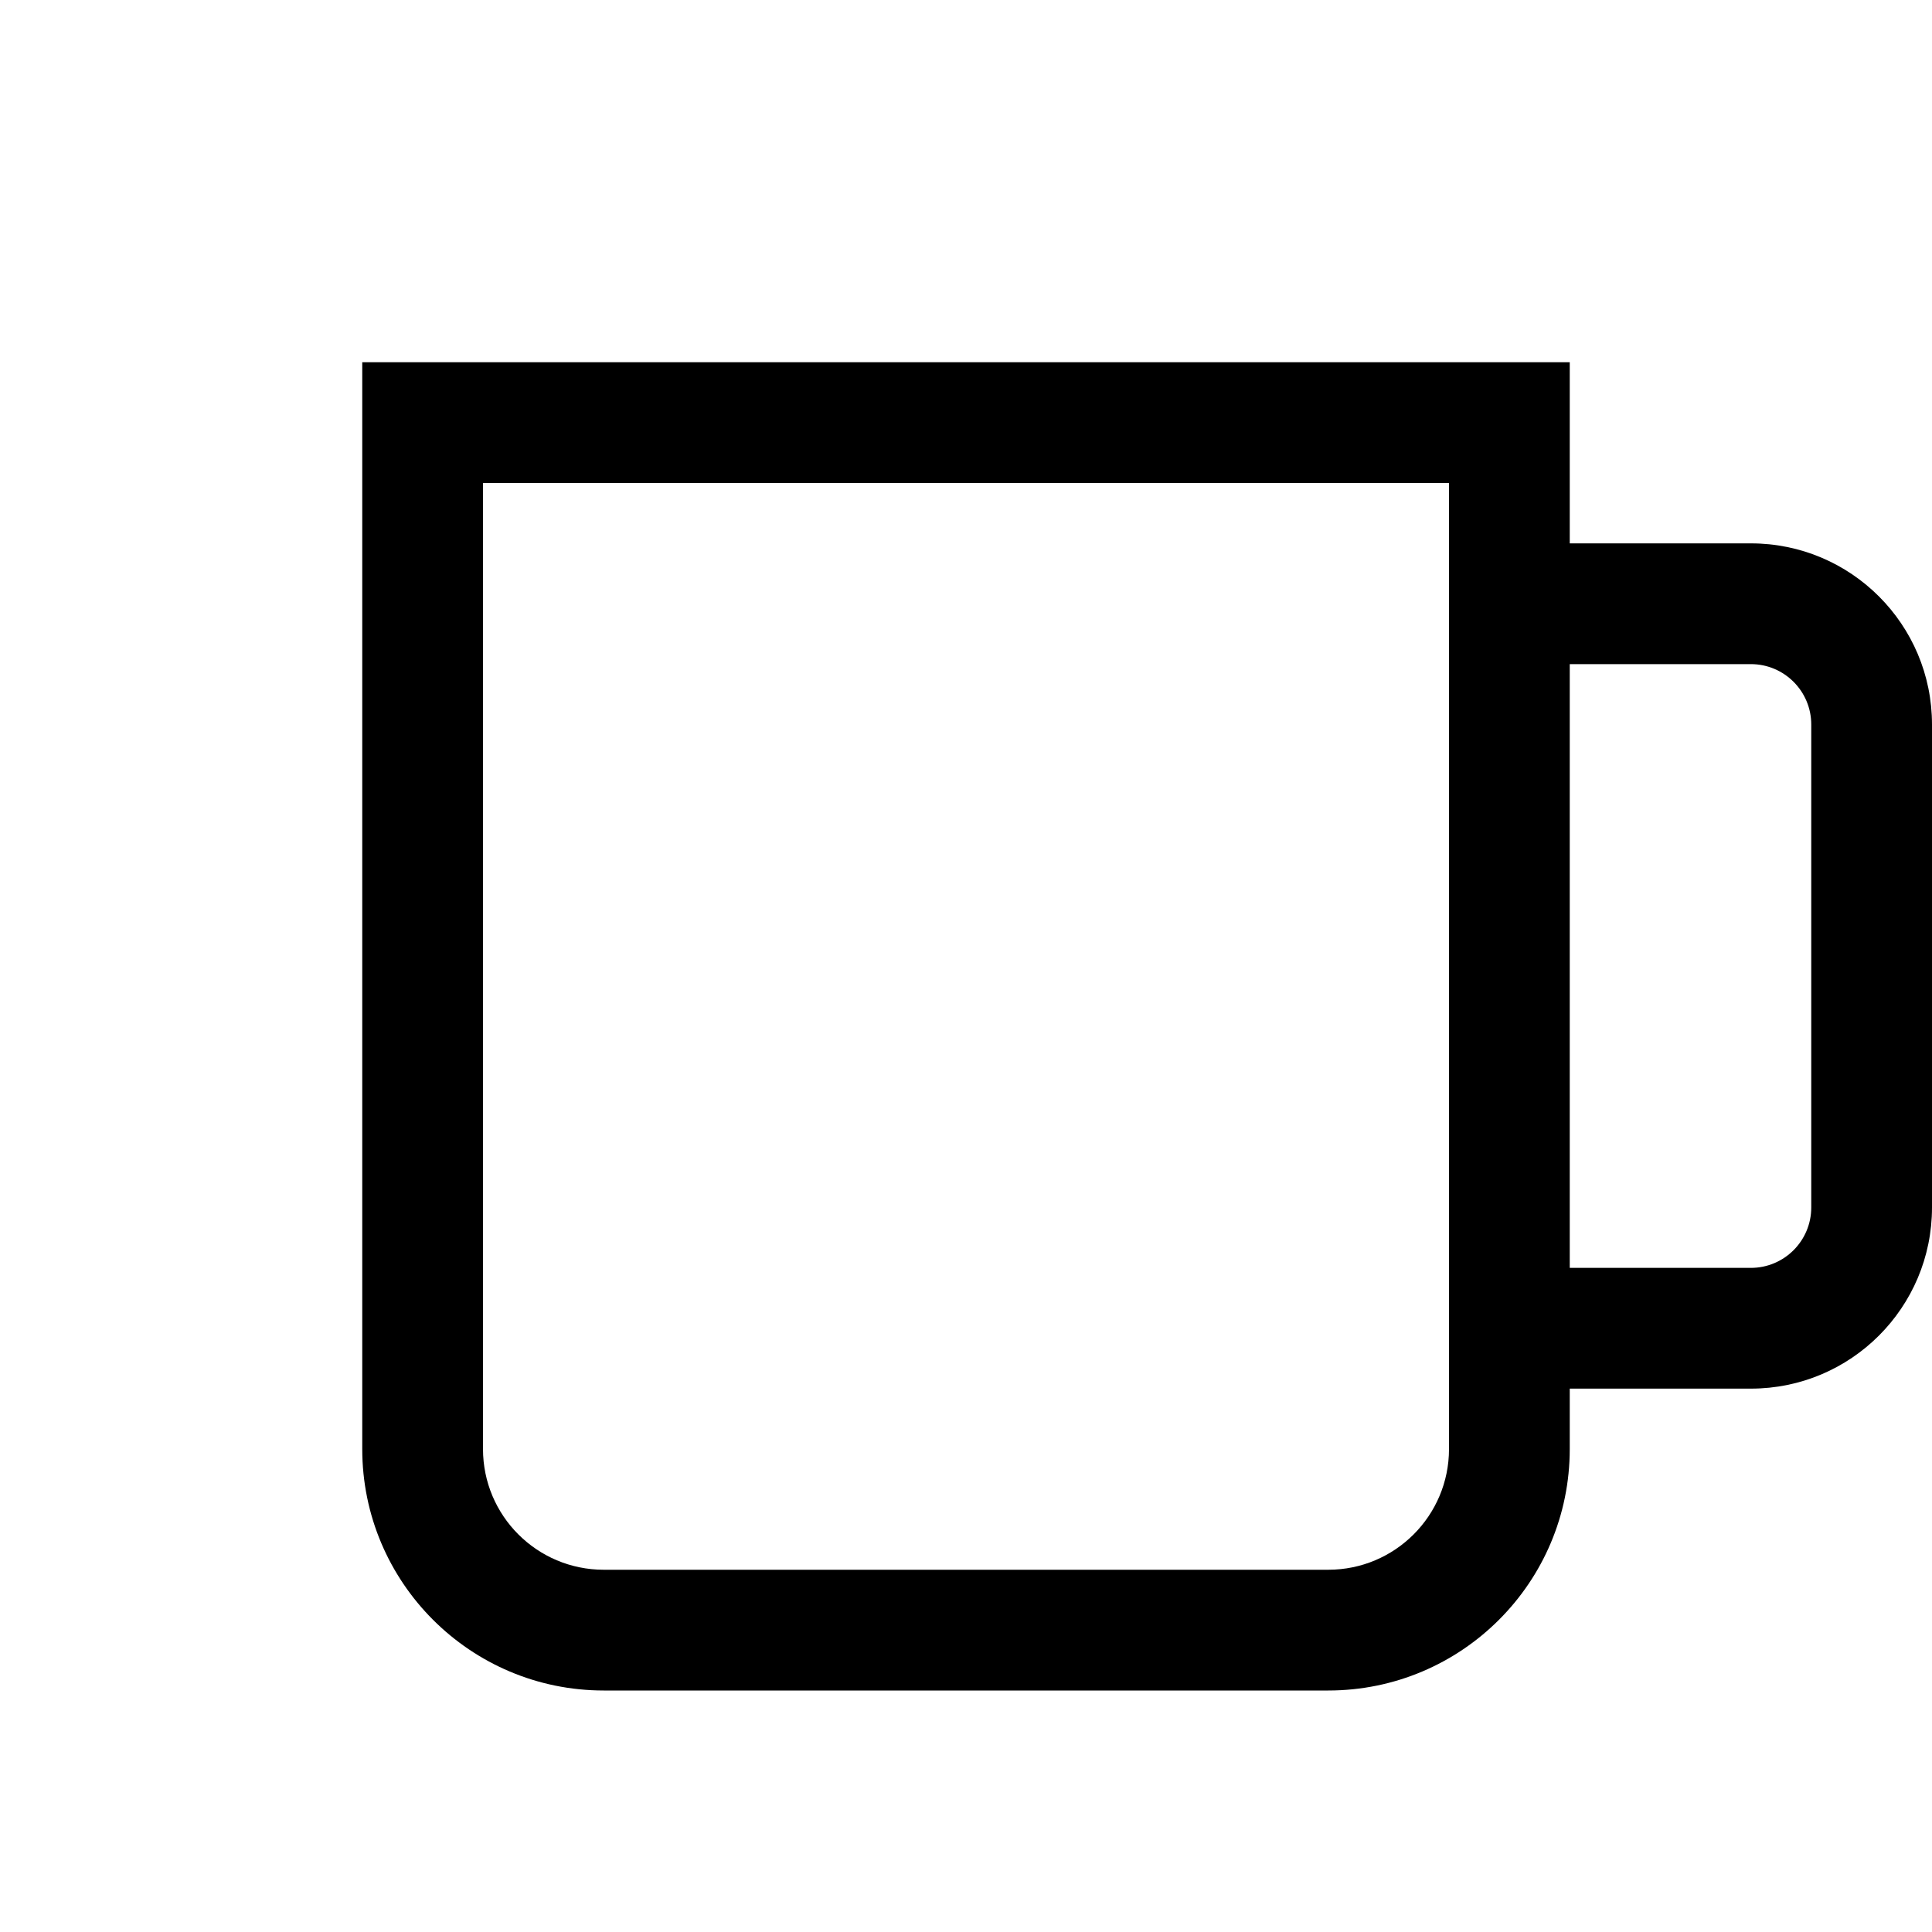 <!-- Generated by IcoMoon.io -->
<svg version="1.1" xmlns="http://www.w3.org/2000/svg" width="32" height="32" viewBox="0 0 32 32">
<title>cup</title>
<path d="M24 8v16c0 1.105-0.895 2-2 2h-12c-1.105 0-2-0.895-2-2v-16h16zM6 6v18c0 2.209 1.791 4 4 4v0h12c2.209 0 4-1.791 4-4v0-18h-20z"></path>
<path d="M29 11h-4v-2h4c1.657 0 3 1.343 3 3v0 8c0 1.657-1.343 3-3 3v0h-4v-2h4c0.552 0 1-0.448 1-1v0-8c0-0.552-0.448-1-1-1v0z"></path>
</svg>
